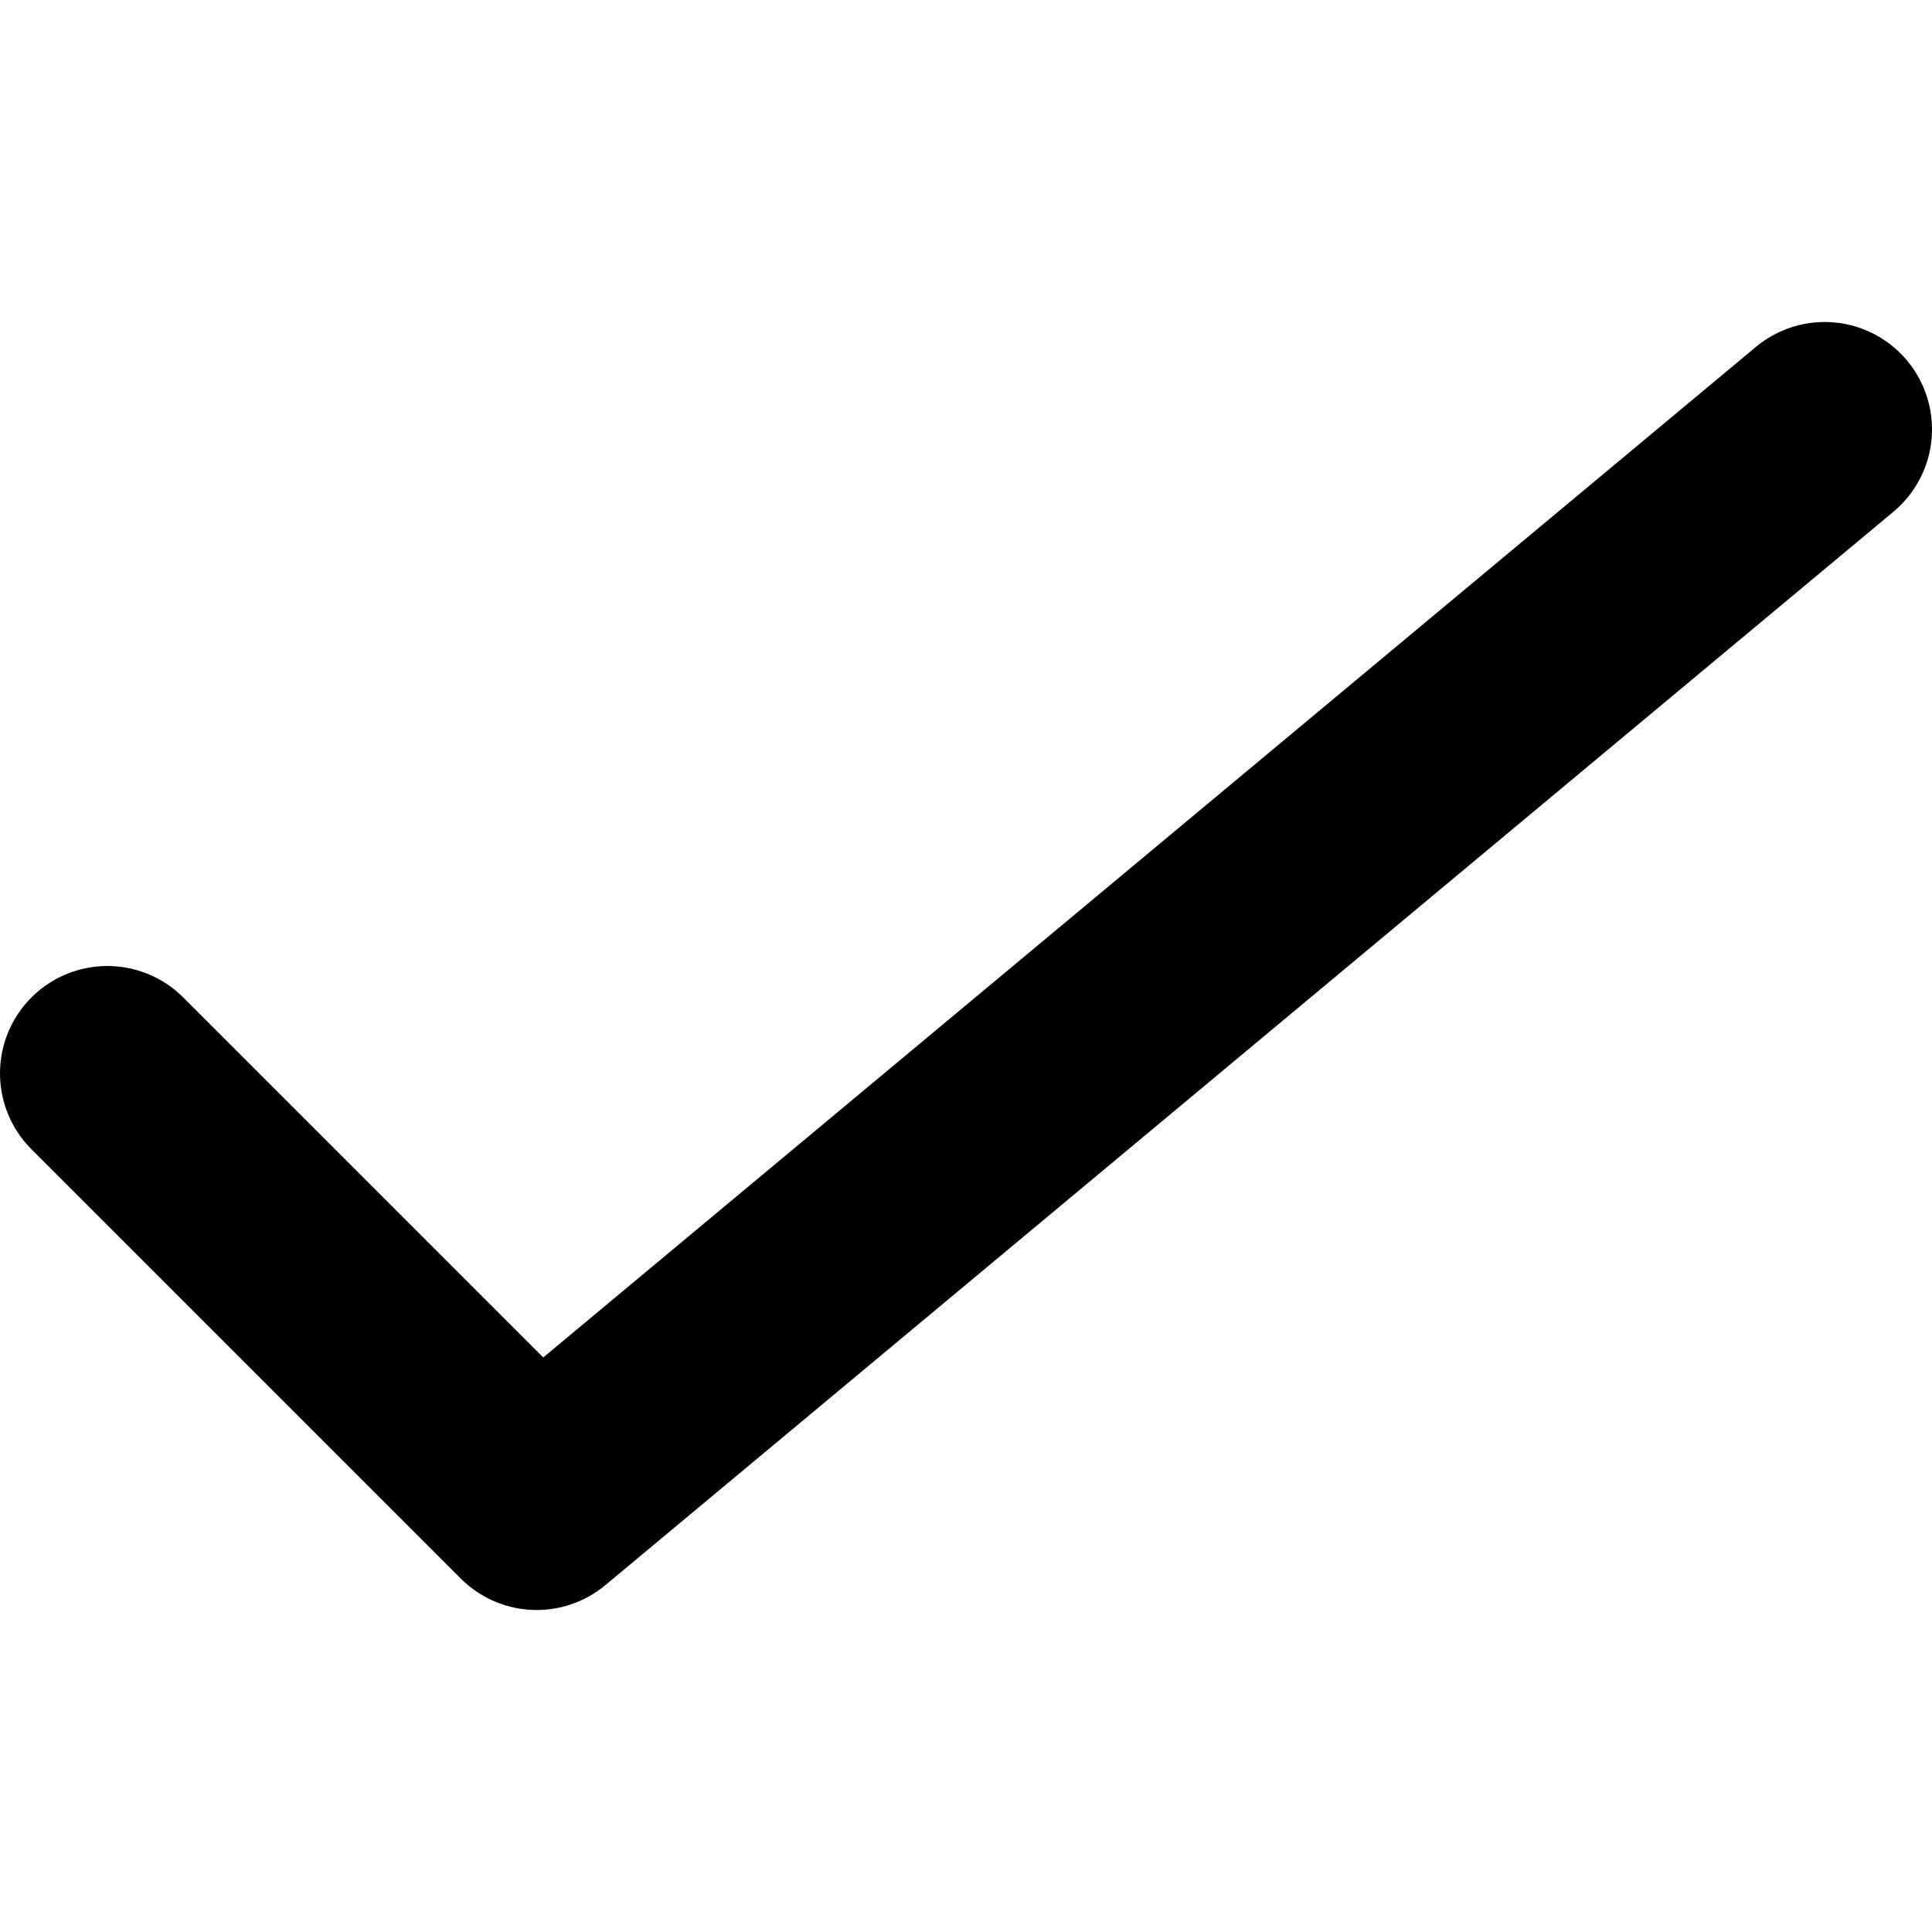 <svg viewBox="0 0 9 9">
  <g
    stroke="currentColor"
    stroke-width="1"
    fill="none"
    stroke-linecap="round"
    stroke-linejoin="round"
  >
    <polyline points="0.5 5 2.5 7 8.5 2" />
  </g>
</svg>
